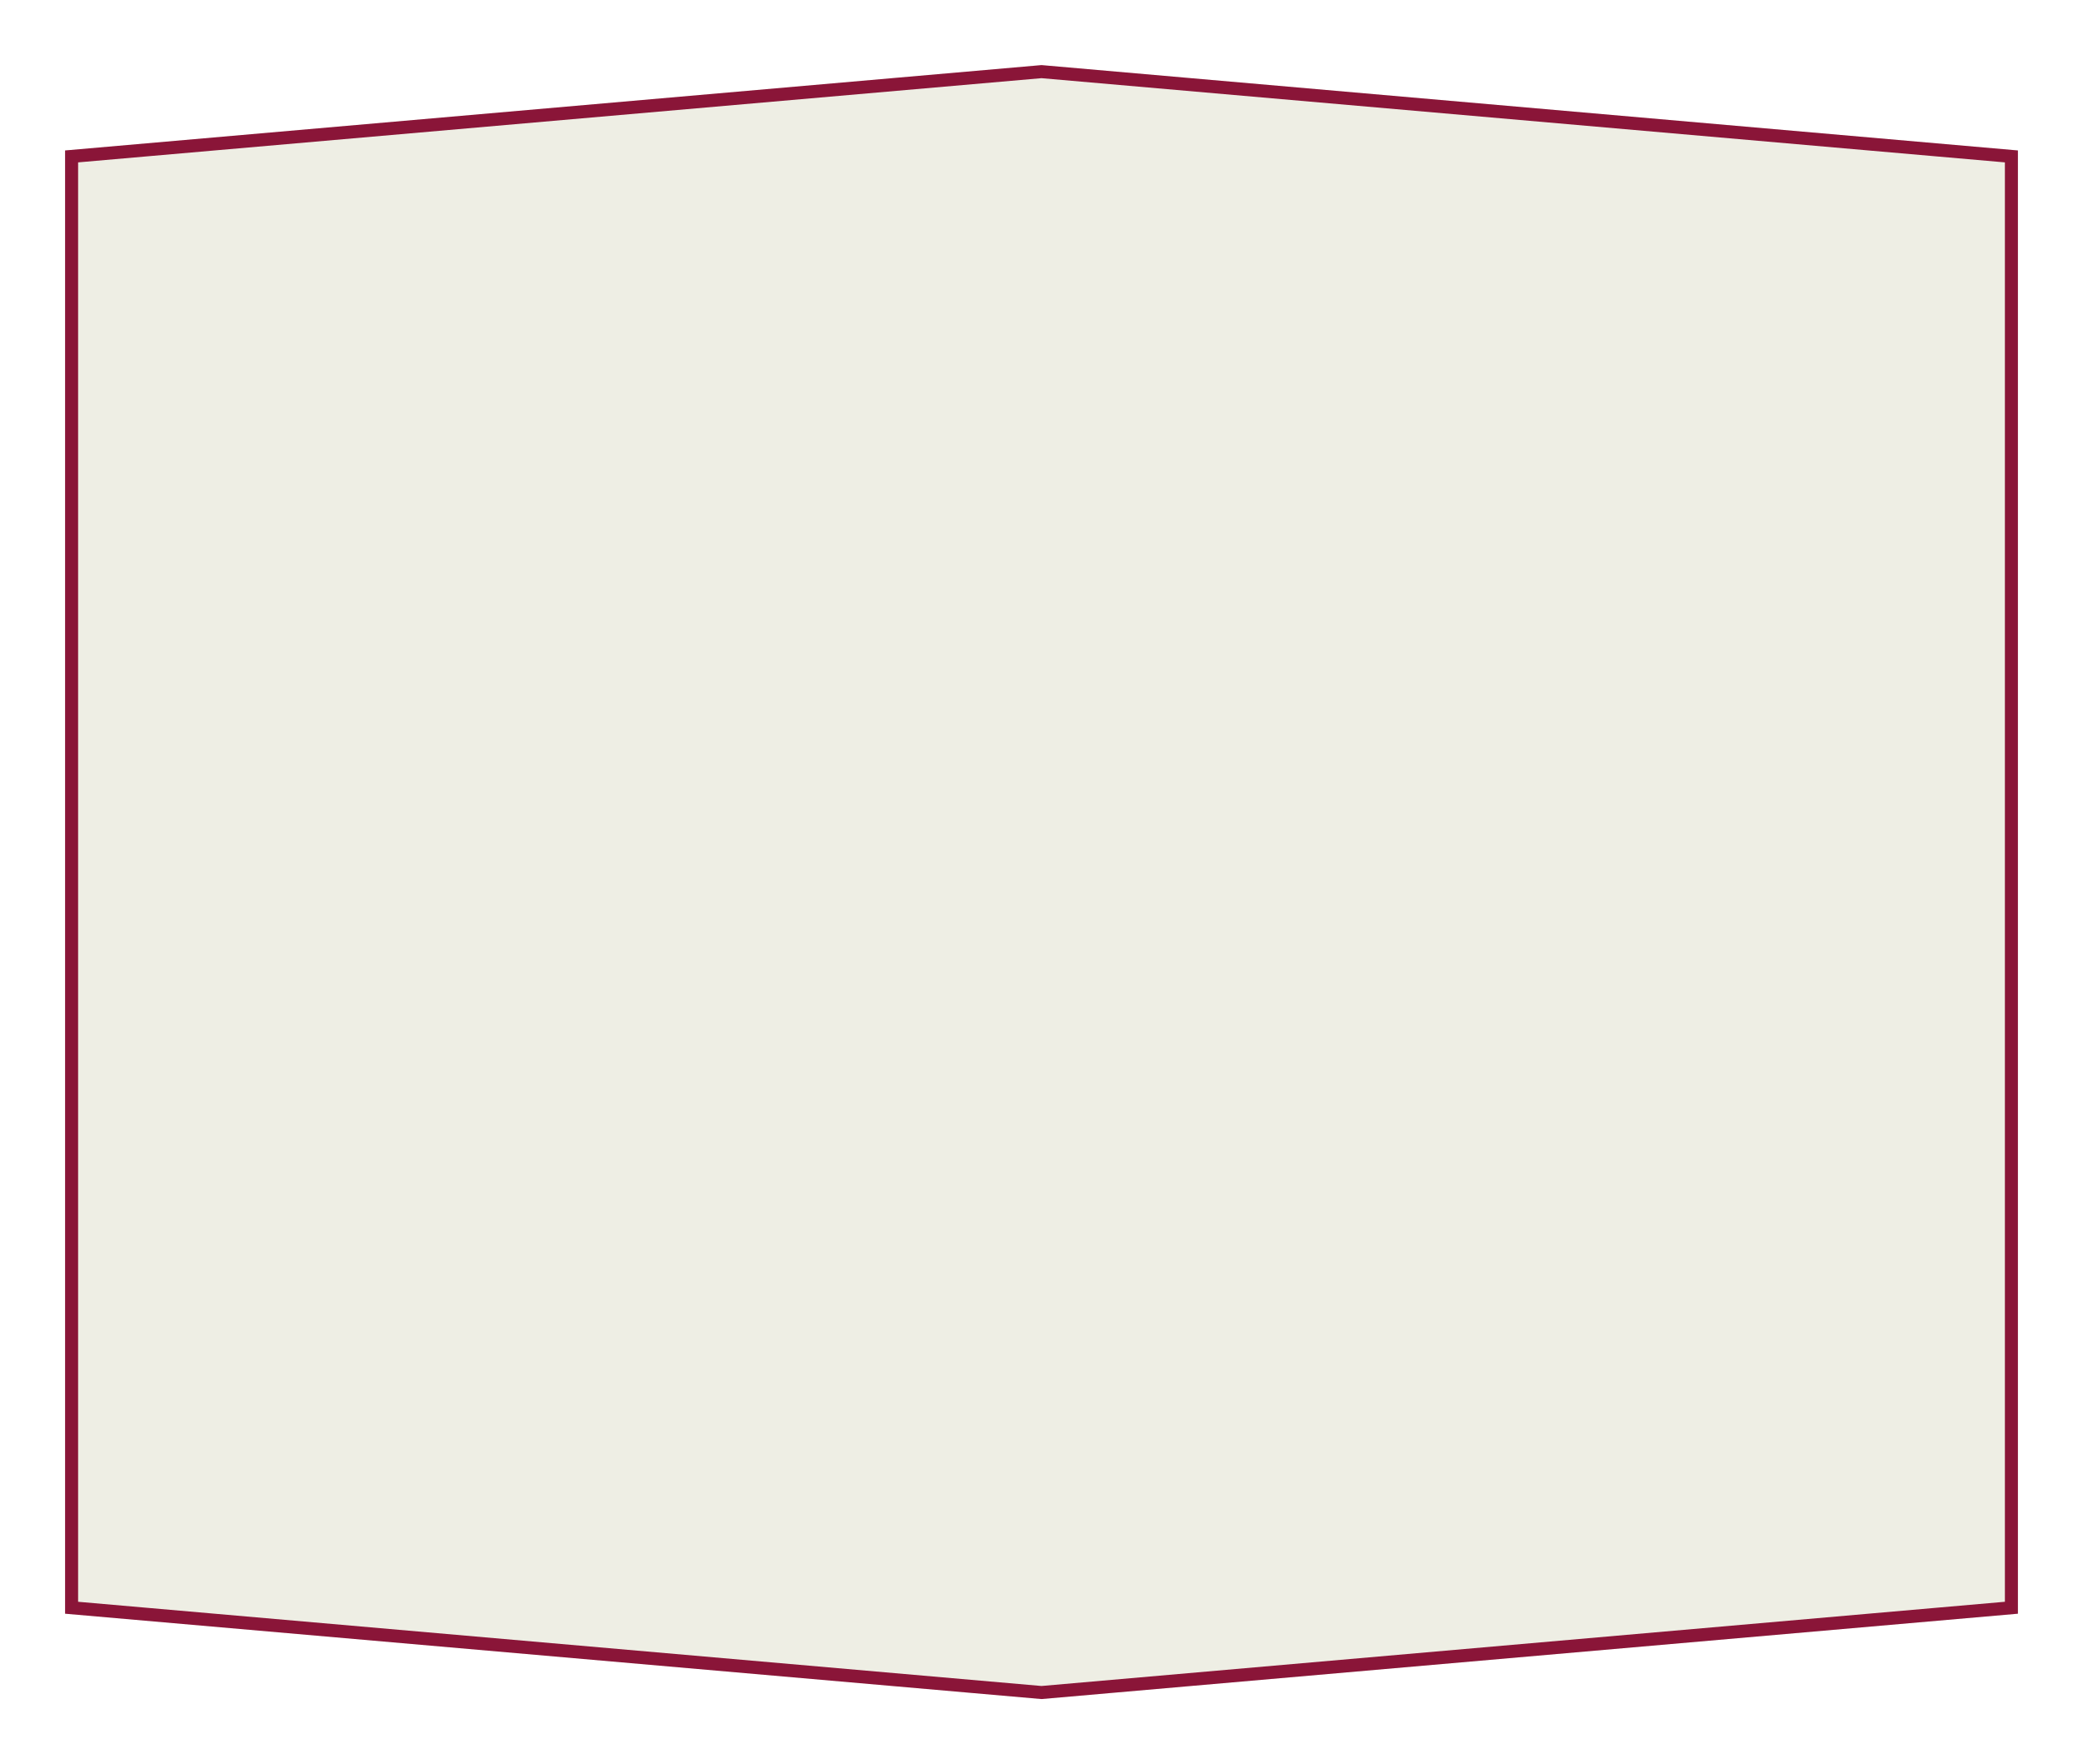 <svg viewBox="0 0 320 271" fill="none" xmlns="http://www.w3.org/2000/svg">
<g filter="url(#filter0_d_2004_3915)">
<path d="M10 19.112L160 6L310 19.112V243.888L160 257L10 243.888V19.112Z" fill="#EEEEE4"/>
<path d="M11 242.972V20.028L160 7.004L309 20.028V242.972L160 255.996L11 242.972Z" stroke="#8A1538" stroke-width="2"/>
</g>
<defs>
<filter id="filter0_d_2004_3915" x="0" y="0" width="320" height="271" filterUnits="userSpaceOnUse" color-interpolation-filters="sRGB">
<feFlood flood-opacity="0" result="BackgroundImageFix"/>
<feColorMatrix in="SourceAlpha" type="matrix" values="0 0 0 0 0 0 0 0 0 0 0 0 0 0 0 0 0 0 127 0" result="hardAlpha"/>
<feOffset dy="4"/>
<feGaussianBlur stdDeviation="5"/>
<feComposite in2="hardAlpha" operator="out"/>
<feColorMatrix type="matrix" values="0 0 0 0 0.541 0 0 0 0 0.082 0 0 0 0 0.22 0 0 0 1 0"/>
<feBlend mode="normal" in2="BackgroundImageFix" result="effect1_dropShadow_2004_3915"/>
<feBlend mode="normal" in="SourceGraphic" in2="effect1_dropShadow_2004_3915" result="shape"/>
</filter>
</defs>
</svg>
